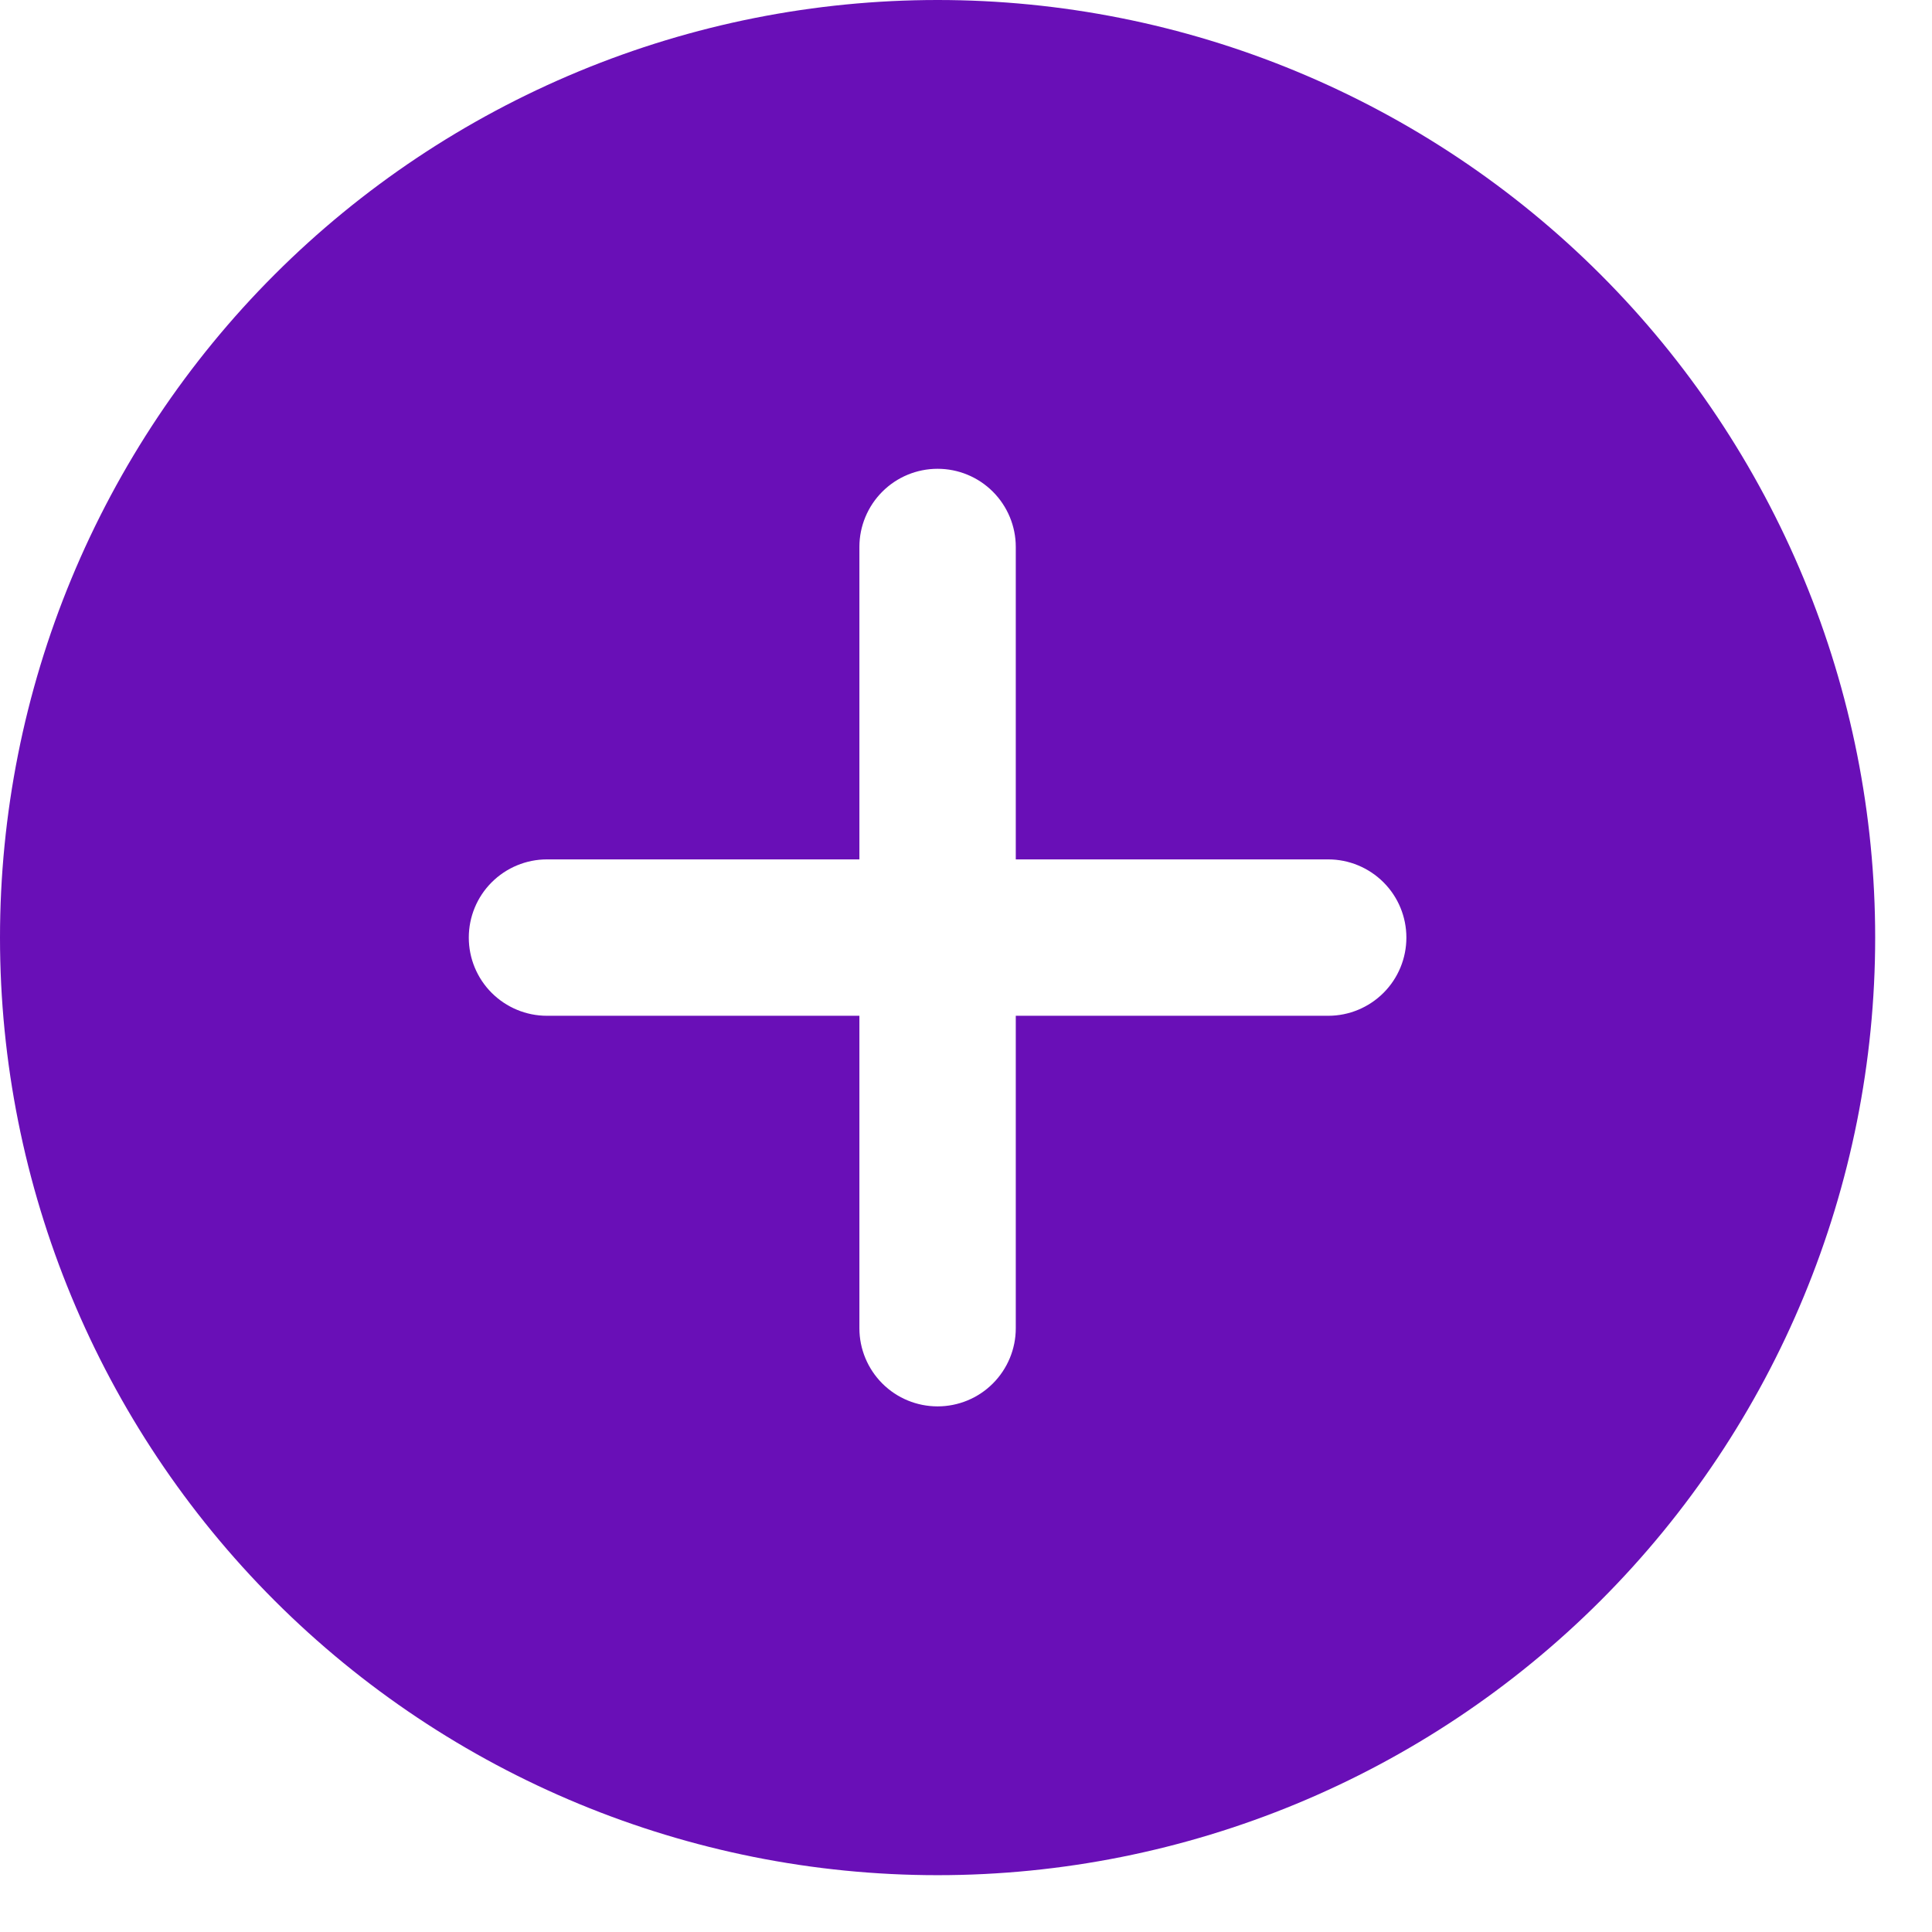 <svg width="17" height="17" viewBox="0 0 17 17" fill="none" xmlns="http://www.w3.org/2000/svg">
<path d="M0 8.25C-1.6144e-08 7.167 0.213 6.094 0.628 5.093C1.043 4.092 1.65 3.182 2.416 2.416C3.182 1.65 4.092 1.043 5.093 0.628C6.094 0.213 7.167 0 8.25 0C9.333 0 10.406 0.213 11.407 0.628C12.408 1.043 13.318 1.65 14.084 2.416C14.85 3.182 15.457 4.092 15.872 5.093C16.287 6.094 16.5 7.167 16.5 8.25C16.5 10.438 15.631 12.537 14.084 14.084C12.537 15.631 10.438 16.5 8.25 16.5C6.062 16.5 3.964 15.631 2.416 14.084C0.869 12.537 3.26043e-08 10.438 0 8.25ZM8.25 4.125C8.068 4.125 7.893 4.197 7.764 4.326C7.635 4.455 7.562 4.63 7.562 4.812V7.562H4.812C4.63 7.562 4.455 7.635 4.326 7.764C4.197 7.893 4.125 8.068 4.125 8.25C4.125 8.432 4.197 8.607 4.326 8.736C4.455 8.865 4.63 8.938 4.812 8.938H7.562V11.688C7.562 11.87 7.635 12.045 7.764 12.174C7.893 12.303 8.068 12.375 8.25 12.375C8.432 12.375 8.607 12.303 8.736 12.174C8.865 12.045 8.938 11.87 8.938 11.688V8.938H11.688C11.87 8.938 12.045 8.865 12.174 8.736C12.303 8.607 12.375 8.432 12.375 8.25C12.375 8.068 12.303 7.893 12.174 7.764C12.045 7.635 11.87 7.562 11.688 7.562H8.938V4.812C8.938 4.63 8.865 4.455 8.736 4.326C8.607 4.197 8.432 4.125 8.25 4.125Z" fill="#690FB7"/>
</svg>
